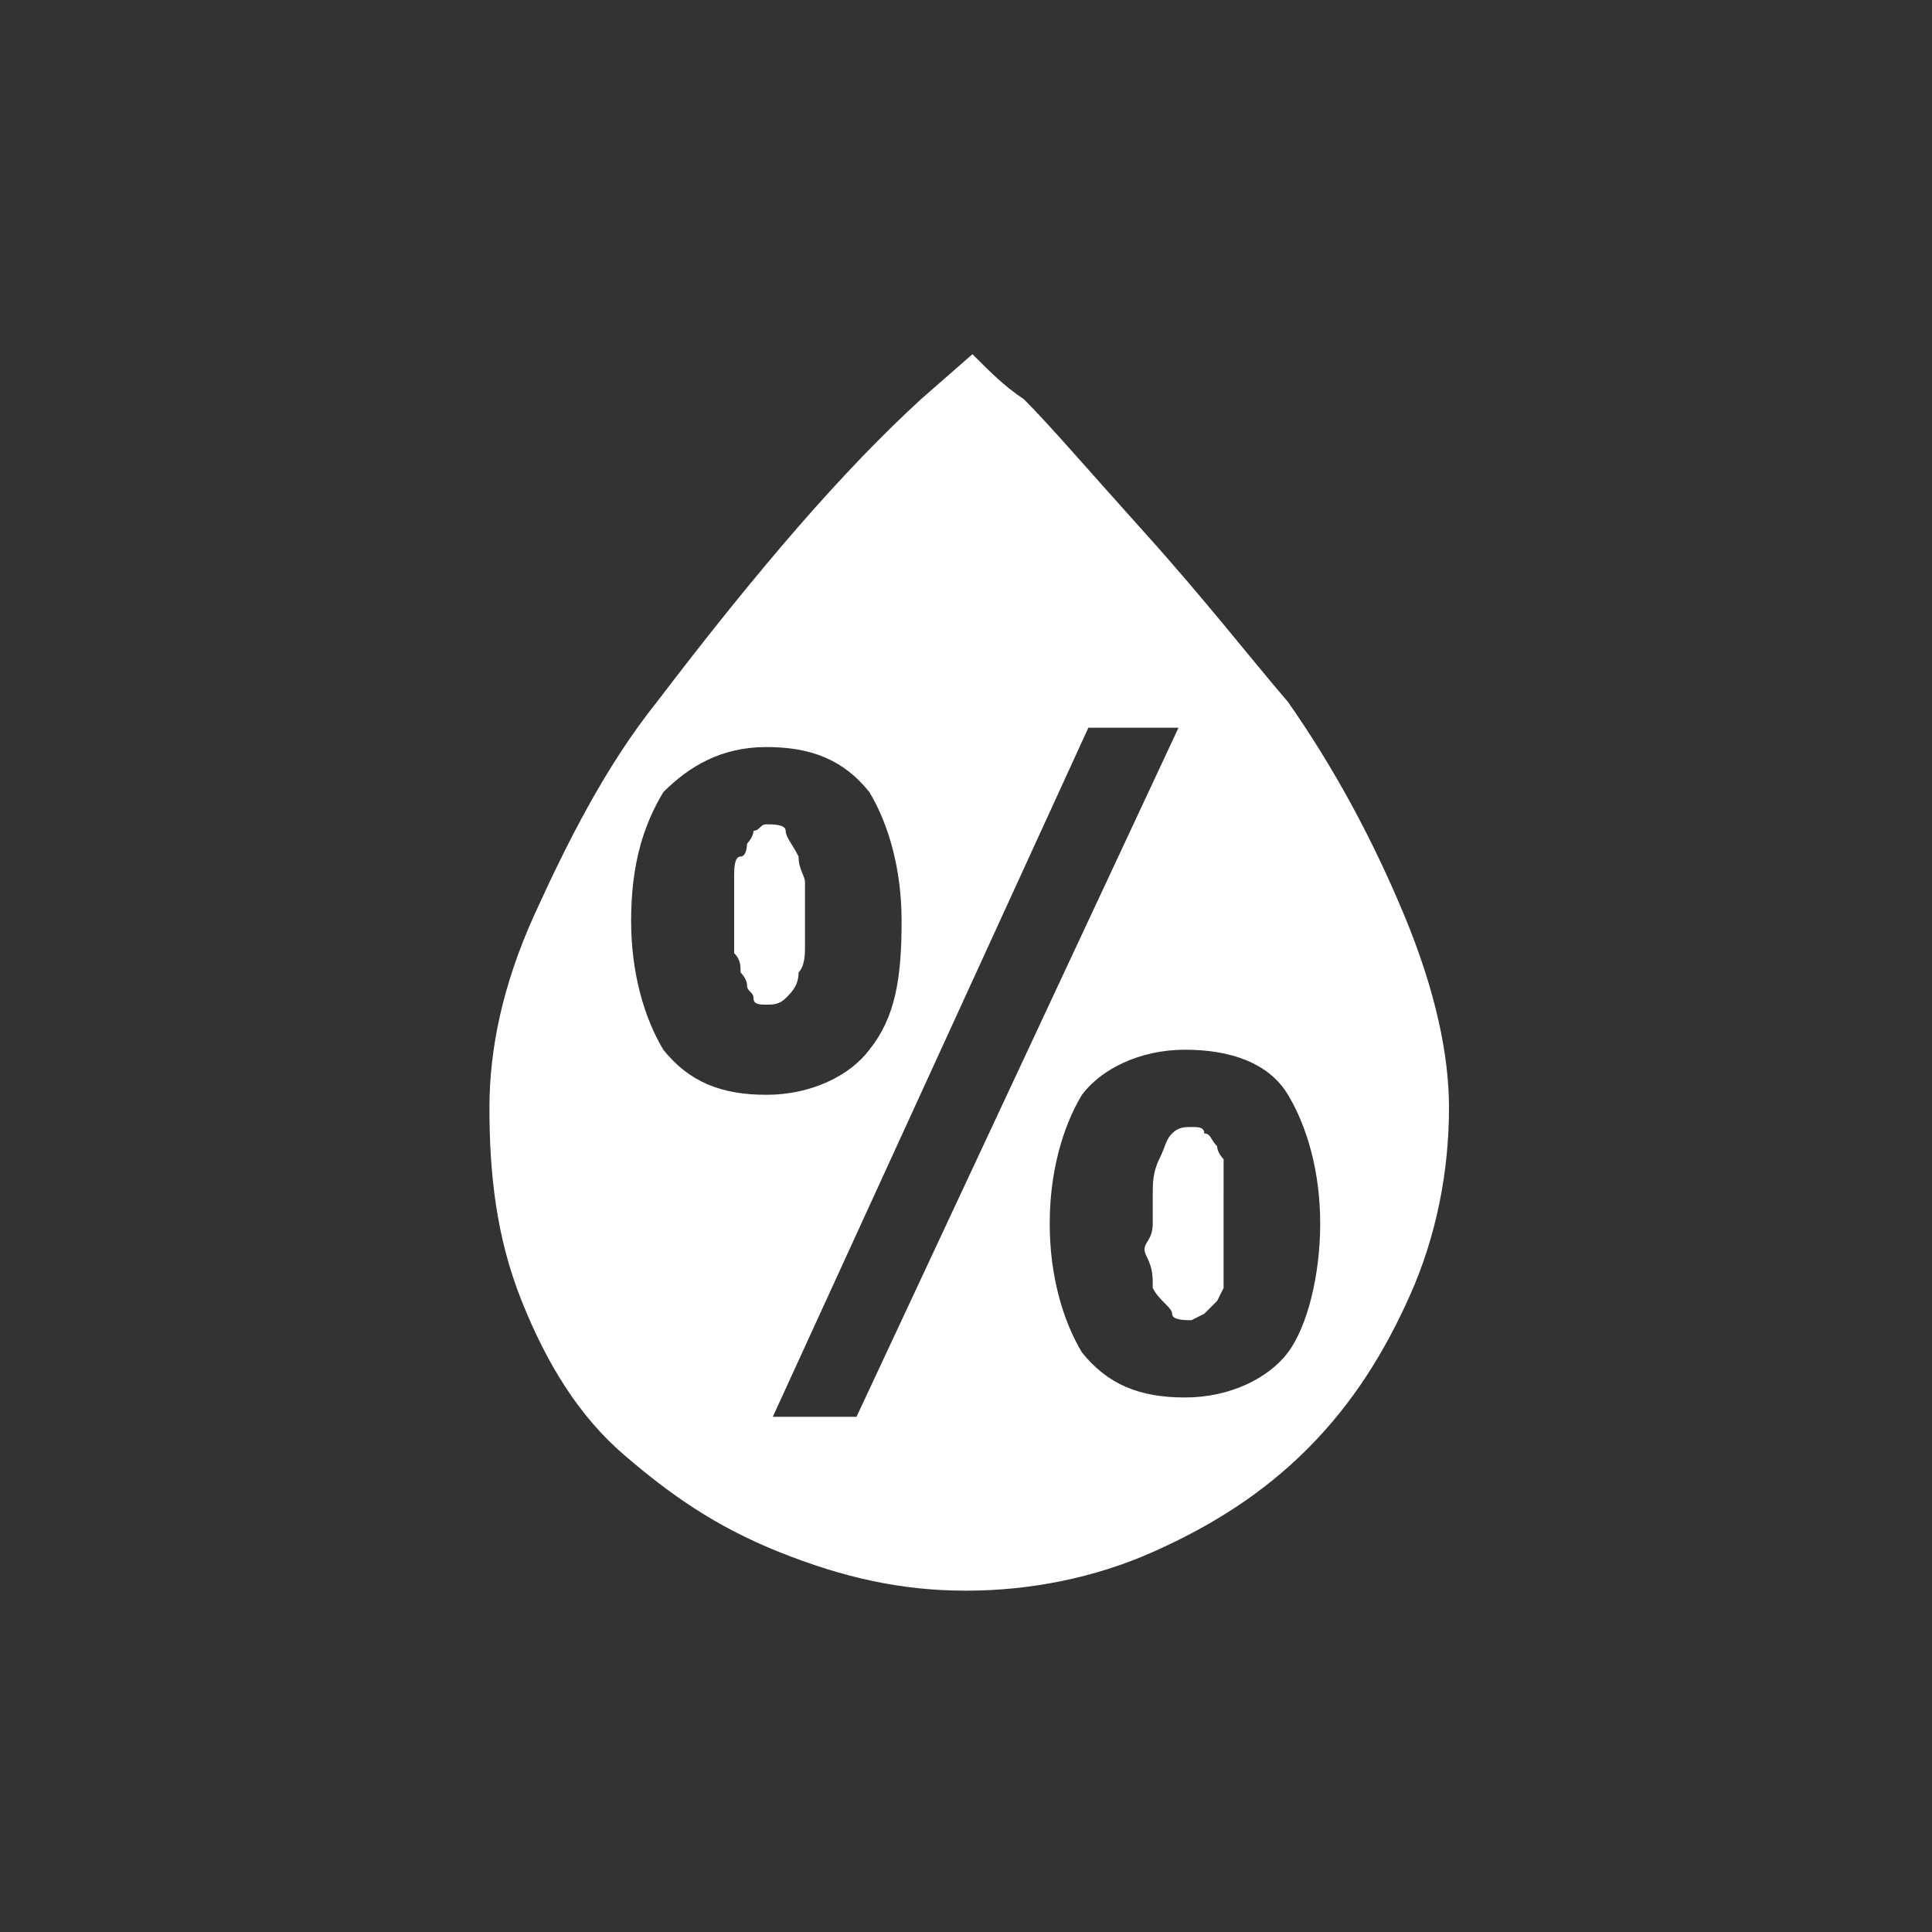 <?xml version="1.0" encoding="utf-8"?>
<!-- Generator: Adobe Illustrator 22.1.0, SVG Export Plug-In . SVG Version: 6.00 Build 0)  -->
<svg version="1.1" id="Layer_1" xmlns="http://www.w3.org/2000/svg" xmlns:xlink="http://www.w3.org/1999/xlink" x="0px" y="0px"
	 viewBox="0 0 30 30" style="enable-background:new 0 0 30 30;" xml:space="preserve">
<rect x="0" y="0" width="30" height="30" fill="#333333" stroke="none"/>
<style type="text/css">
	.st0{fill:#FFFFFF;}
</style>
<path class="st0" d="M7.6,17.2c0-0.9,0.2-1.9,0.7-3s1.1-2.3,1.9-3.3c1.6-2.1,2.9-3.6,4.1-4.7l0.8-0.7c0.3,0.3,0.5,0.5,0.8,0.7
	c0.4,0.4,1,1.1,1.9,2.1s1.6,1.9,2.2,2.6c0.7,1,1.3,2.1,1.8,3.3s0.7,2.2,0.7,3c0,1-0.2,2-0.6,2.9s-0.9,1.7-1.6,2.4s-1.5,1.2-2.4,1.6
	s-1.9,0.6-2.9,0.6c-1,0-1.9-0.2-2.9-0.6s-1.7-0.9-2.4-1.5c-0.7-0.6-1.2-1.4-1.6-2.4S7.6,18.2,7.6,17.2z M9.8,14.3
	c0,0.8,0.2,1.5,0.5,2c0.4,0.5,0.9,0.7,1.6,0.7c0.7,0,1.3-0.3,1.6-0.7c0.4-0.5,0.5-1.1,0.5-2c0-0.8-0.2-1.5-0.5-2
	c-0.4-0.5-0.9-0.7-1.6-0.7c-0.7,0-1.2,0.3-1.6,0.7C10,12.8,9.8,13.4,9.8,14.3z M11.4,14.3c0-0.1,0-0.3,0-0.4s0-0.2,0-0.3
	s0-0.3,0.1-0.3s0.1-0.2,0.1-0.2s0.1-0.1,0.1-0.2c0.1,0,0.1-0.1,0.2-0.1c0.1,0,0.3,0,0.3,0.1s0.1,0.2,0.2,0.4c0,0.2,0.1,0.3,0.1,0.4
	s0,0.3,0,0.5c0,0.2,0,0.4,0,0.5c0,0.1,0,0.3-0.1,0.4c0,0.2-0.1,0.3-0.2,0.4s-0.2,0.1-0.3,0.1c-0.1,0-0.2,0-0.2-0.1s-0.1-0.1-0.1-0.2
	c0-0.1-0.1-0.2-0.1-0.2c0-0.1,0-0.2-0.1-0.3c0-0.1,0-0.3,0-0.3S11.4,14.4,11.4,14.3z M12,22h1.3l5-10.7h-1.4L12,22z M16.3,19
	c0,0.8,0.2,1.5,0.5,2c0.4,0.5,0.9,0.7,1.6,0.7c0.7,0,1.3-0.3,1.6-0.7s0.5-1.2,0.5-2c0-0.8-0.2-1.5-0.5-2s-0.9-0.7-1.6-0.7
	c-0.7,0-1.3,0.3-1.6,0.7C16.5,17.5,16.3,18.2,16.3,19z M17.9,19c0-0.2,0-0.4,0-0.5s0-0.3,0.1-0.5s0.1-0.3,0.2-0.4s0.2-0.1,0.3-0.1
	c0.1,0,0.2,0,0.2,0.1c0.1,0,0.1,0.1,0.2,0.2c0,0.1,0.1,0.2,0.1,0.2s0,0.2,0,0.3l0,0.3V19c0,0.2,0,0.3,0,0.4l0,0.3l0,0.3l-0.1,0.2
	l-0.2,0.2l-0.2,0.1c-0.1,0-0.3,0-0.3-0.1S18,20.2,17.9,20c0-0.2,0-0.3-0.1-0.5S17.9,19.3,17.9,19z"/>
</svg>
